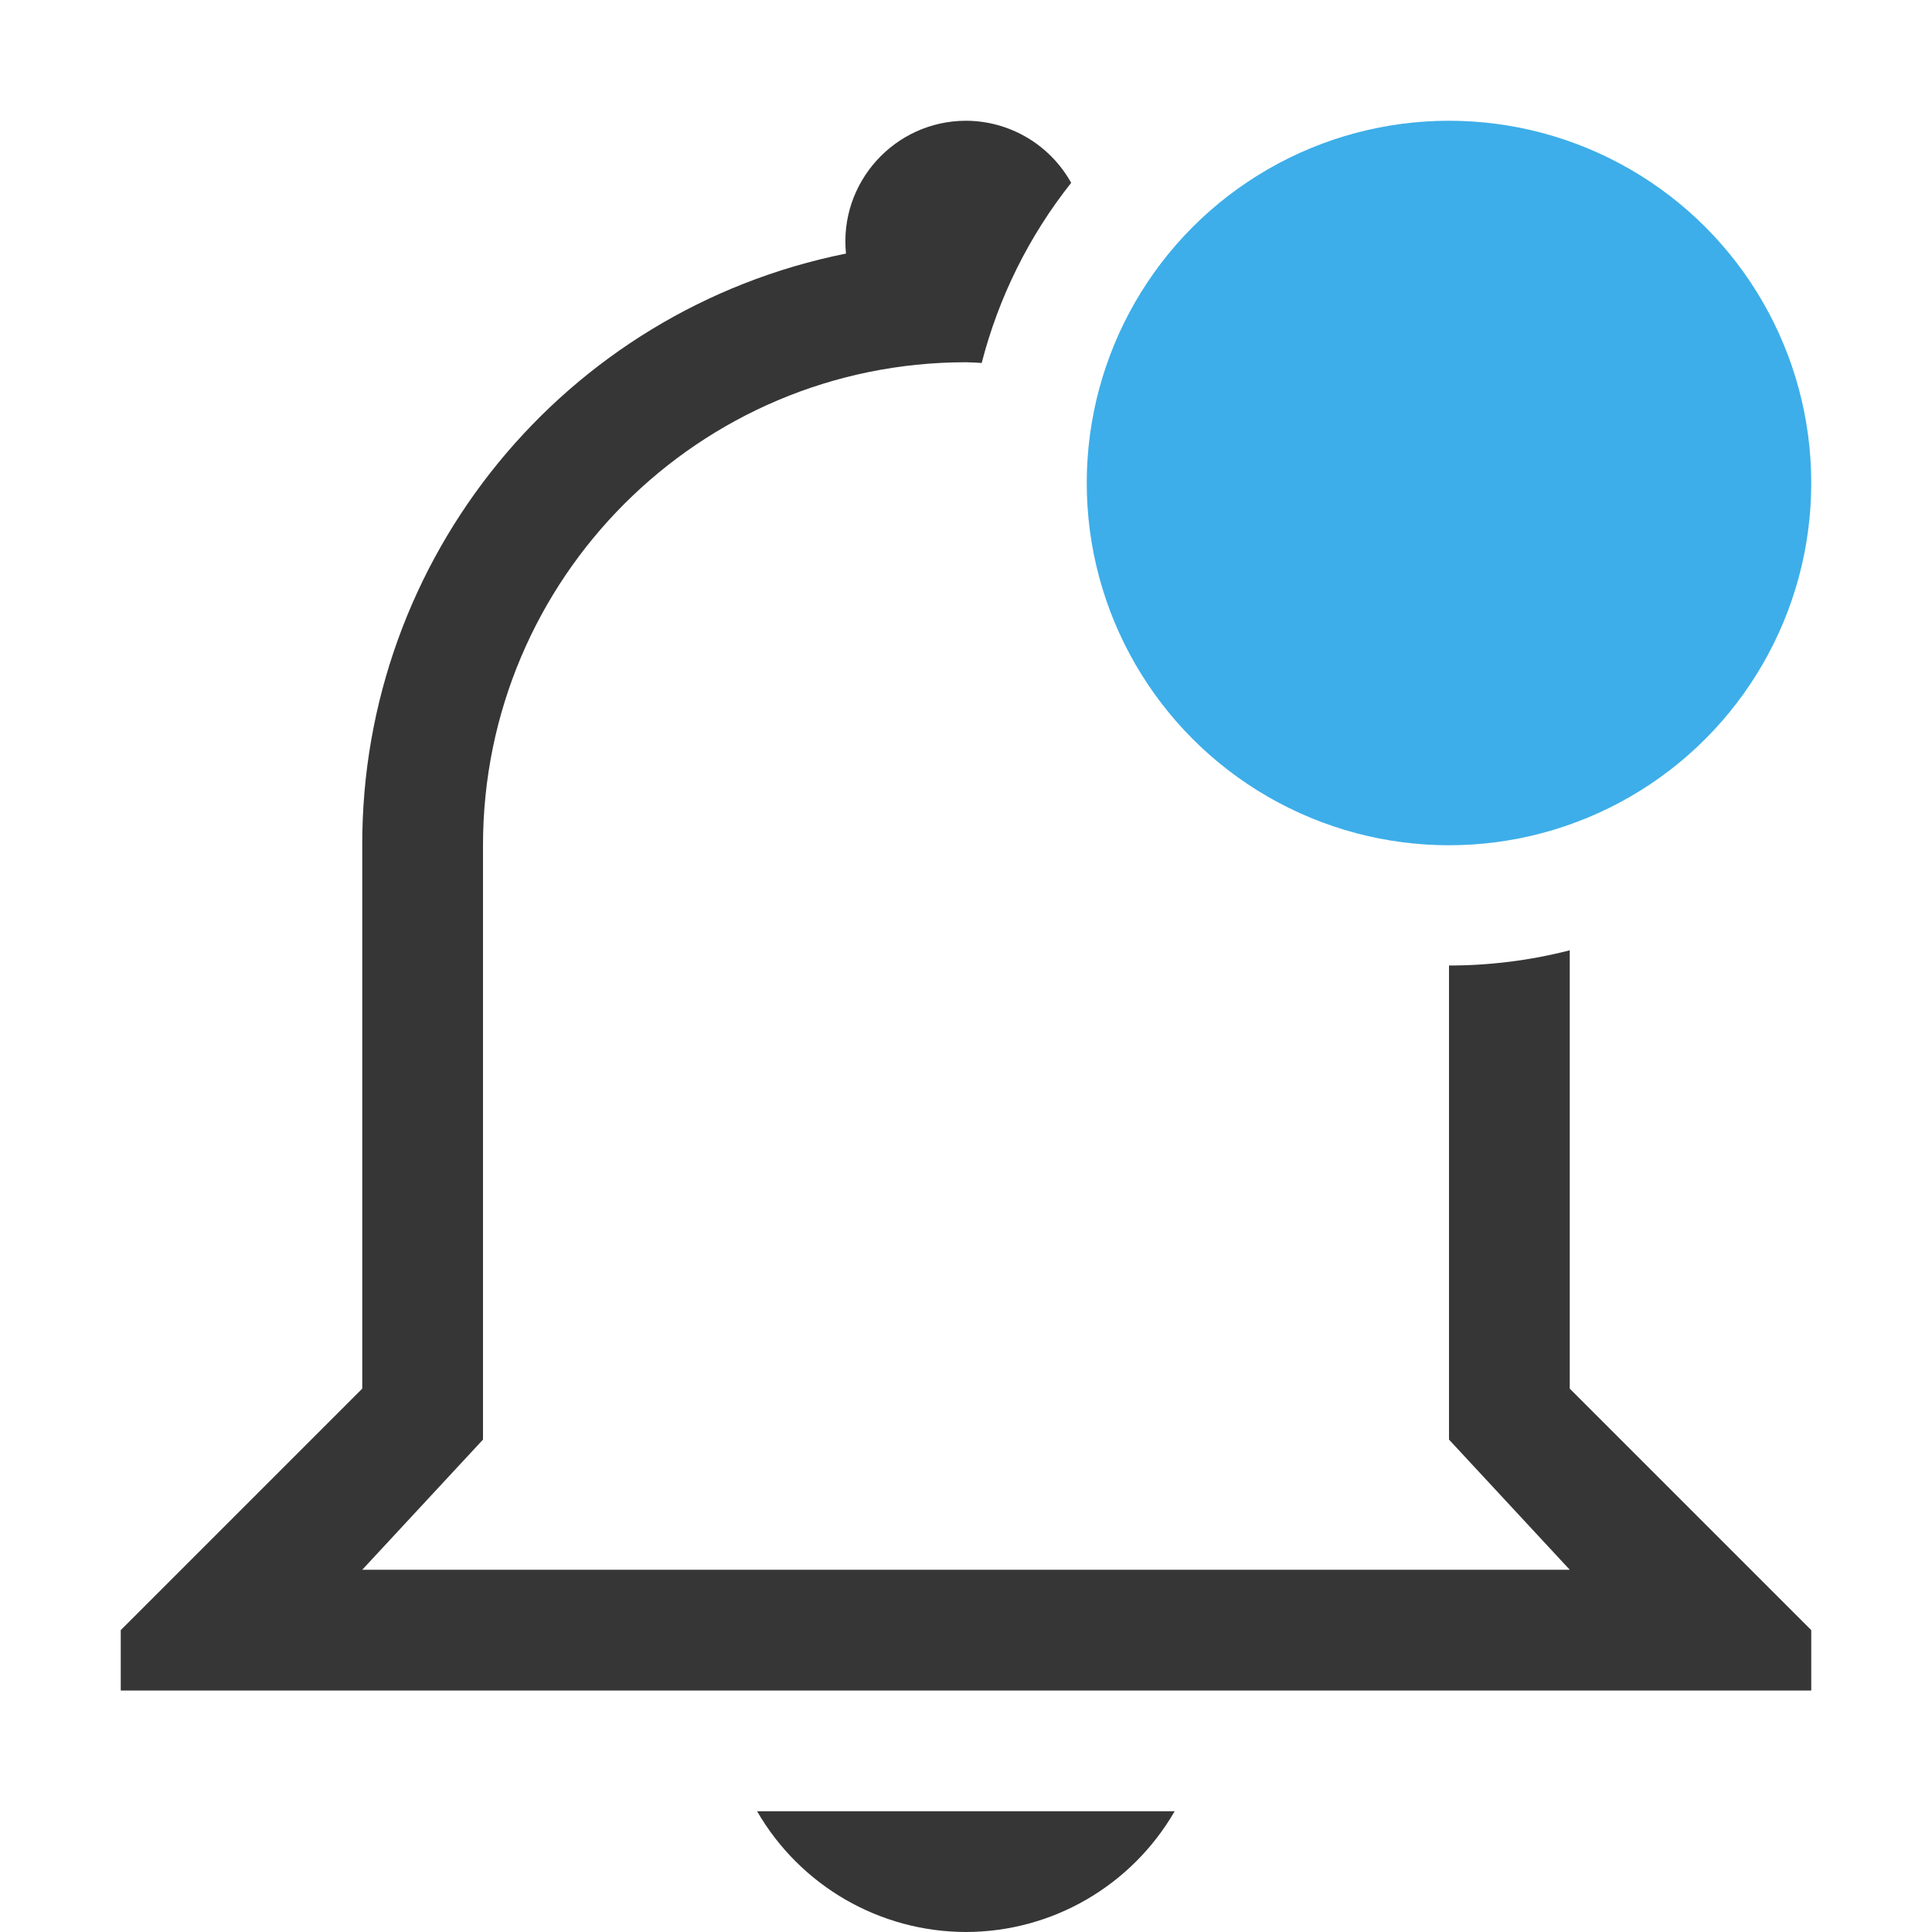 <?xml version="1.0" encoding="UTF-8" standalone="no"?>
<!-- Created with Inkscape (http://www.inkscape.org/) -->

<svg
   width="16"
   height="16"
   viewBox="0 0 16 16"
   version="1.1"
   id="svg5"
   inkscape:version="1.3.2 (091e20ef0f, 2023-11-25, custom)"
   sodipodi:docname="notification-active.svg"
   xmlns:inkscape="http://www.inkscape.org/namespaces/inkscape"
   xmlns:sodipodi="http://sodipodi.sourceforge.net/DTD/sodipodi-0.dtd"
   xmlns="http://www.w3.org/2000/svg"
   xmlns:svg="http://www.w3.org/2000/svg">
  <sodipodi:namedview
     id="namedview7"
     pagecolor="#ffffff"
     bordercolor="#666666"
     borderopacity="1.0"
     inkscape:showpageshadow="2"
     inkscape:pageopacity="0.0"
     inkscape:pagecheckerboard="0"
     inkscape:deskcolor="#d1d1d1"
     inkscape:document-units="px"
     showgrid="false"
     showguides="false"
     inkscape:zoom="50.25"
     inkscape:cx="8"
     inkscape:cy="8"
     inkscape:window-width="1920"
     inkscape:window-height="1008"
     inkscape:window-x="0"
     inkscape:window-y="0"
     inkscape:window-maximized="1"
     inkscape:current-layer="svg5" />
  <defs
     id="defs2">
    <style
       id="current-color-scheme"
       type="text/css">
        .ColorScheme-Text { color:#363636; }  .ColorScheme-Highlight { color:#3daee9; }
     </style>
    <inkscape:path-effect
       effect="bspline"
       id="path-effect1577"
       is_visible="true"
       lpeversion="1"
       weight="33.333"
       steps="2"
       helper_size="0"
       apply_no_weight="true"
       apply_with_weight="true"
       only_selected="false" />
  </defs>
  <path
     d="M 8,1 C 7.409,1.001 6.947,1.512 7.006,2.1 4.673,2.569 2.995,4.62 3,7 v 4.5 l -2,2 V 14 h 14 v -0.5 l -2,-2 V 7.87 c -0.327,0.084 -0.663,0.126 -1,0.126 v 3.926 L 13,13 H 3 L 4,11.922 V 7 C 4,4.791 5.791,3 8,3 8.044,3.001 8.087,3.003 8.13,3.006 8.27,2.462 8.522,1.954 8.871,1.514 8.695,1.198 8.362,1.001 8,1 Z M 6.27,15 c 0.357,0.618 1.016,0.999 1.73,1 0.713,-0.001 1.371,-0.382 1.728,-1 z"
     style="fill:currentColor;stroke-width:3;stroke-linecap:round"
     id="path1"
     class="ColorScheme-Text" />
  <circle
     style="fill:currentColor"
     id="path2"
     cx="12"
     cy="4"
     r="3"
     class="ColorScheme-Highlight question" />
</svg>
